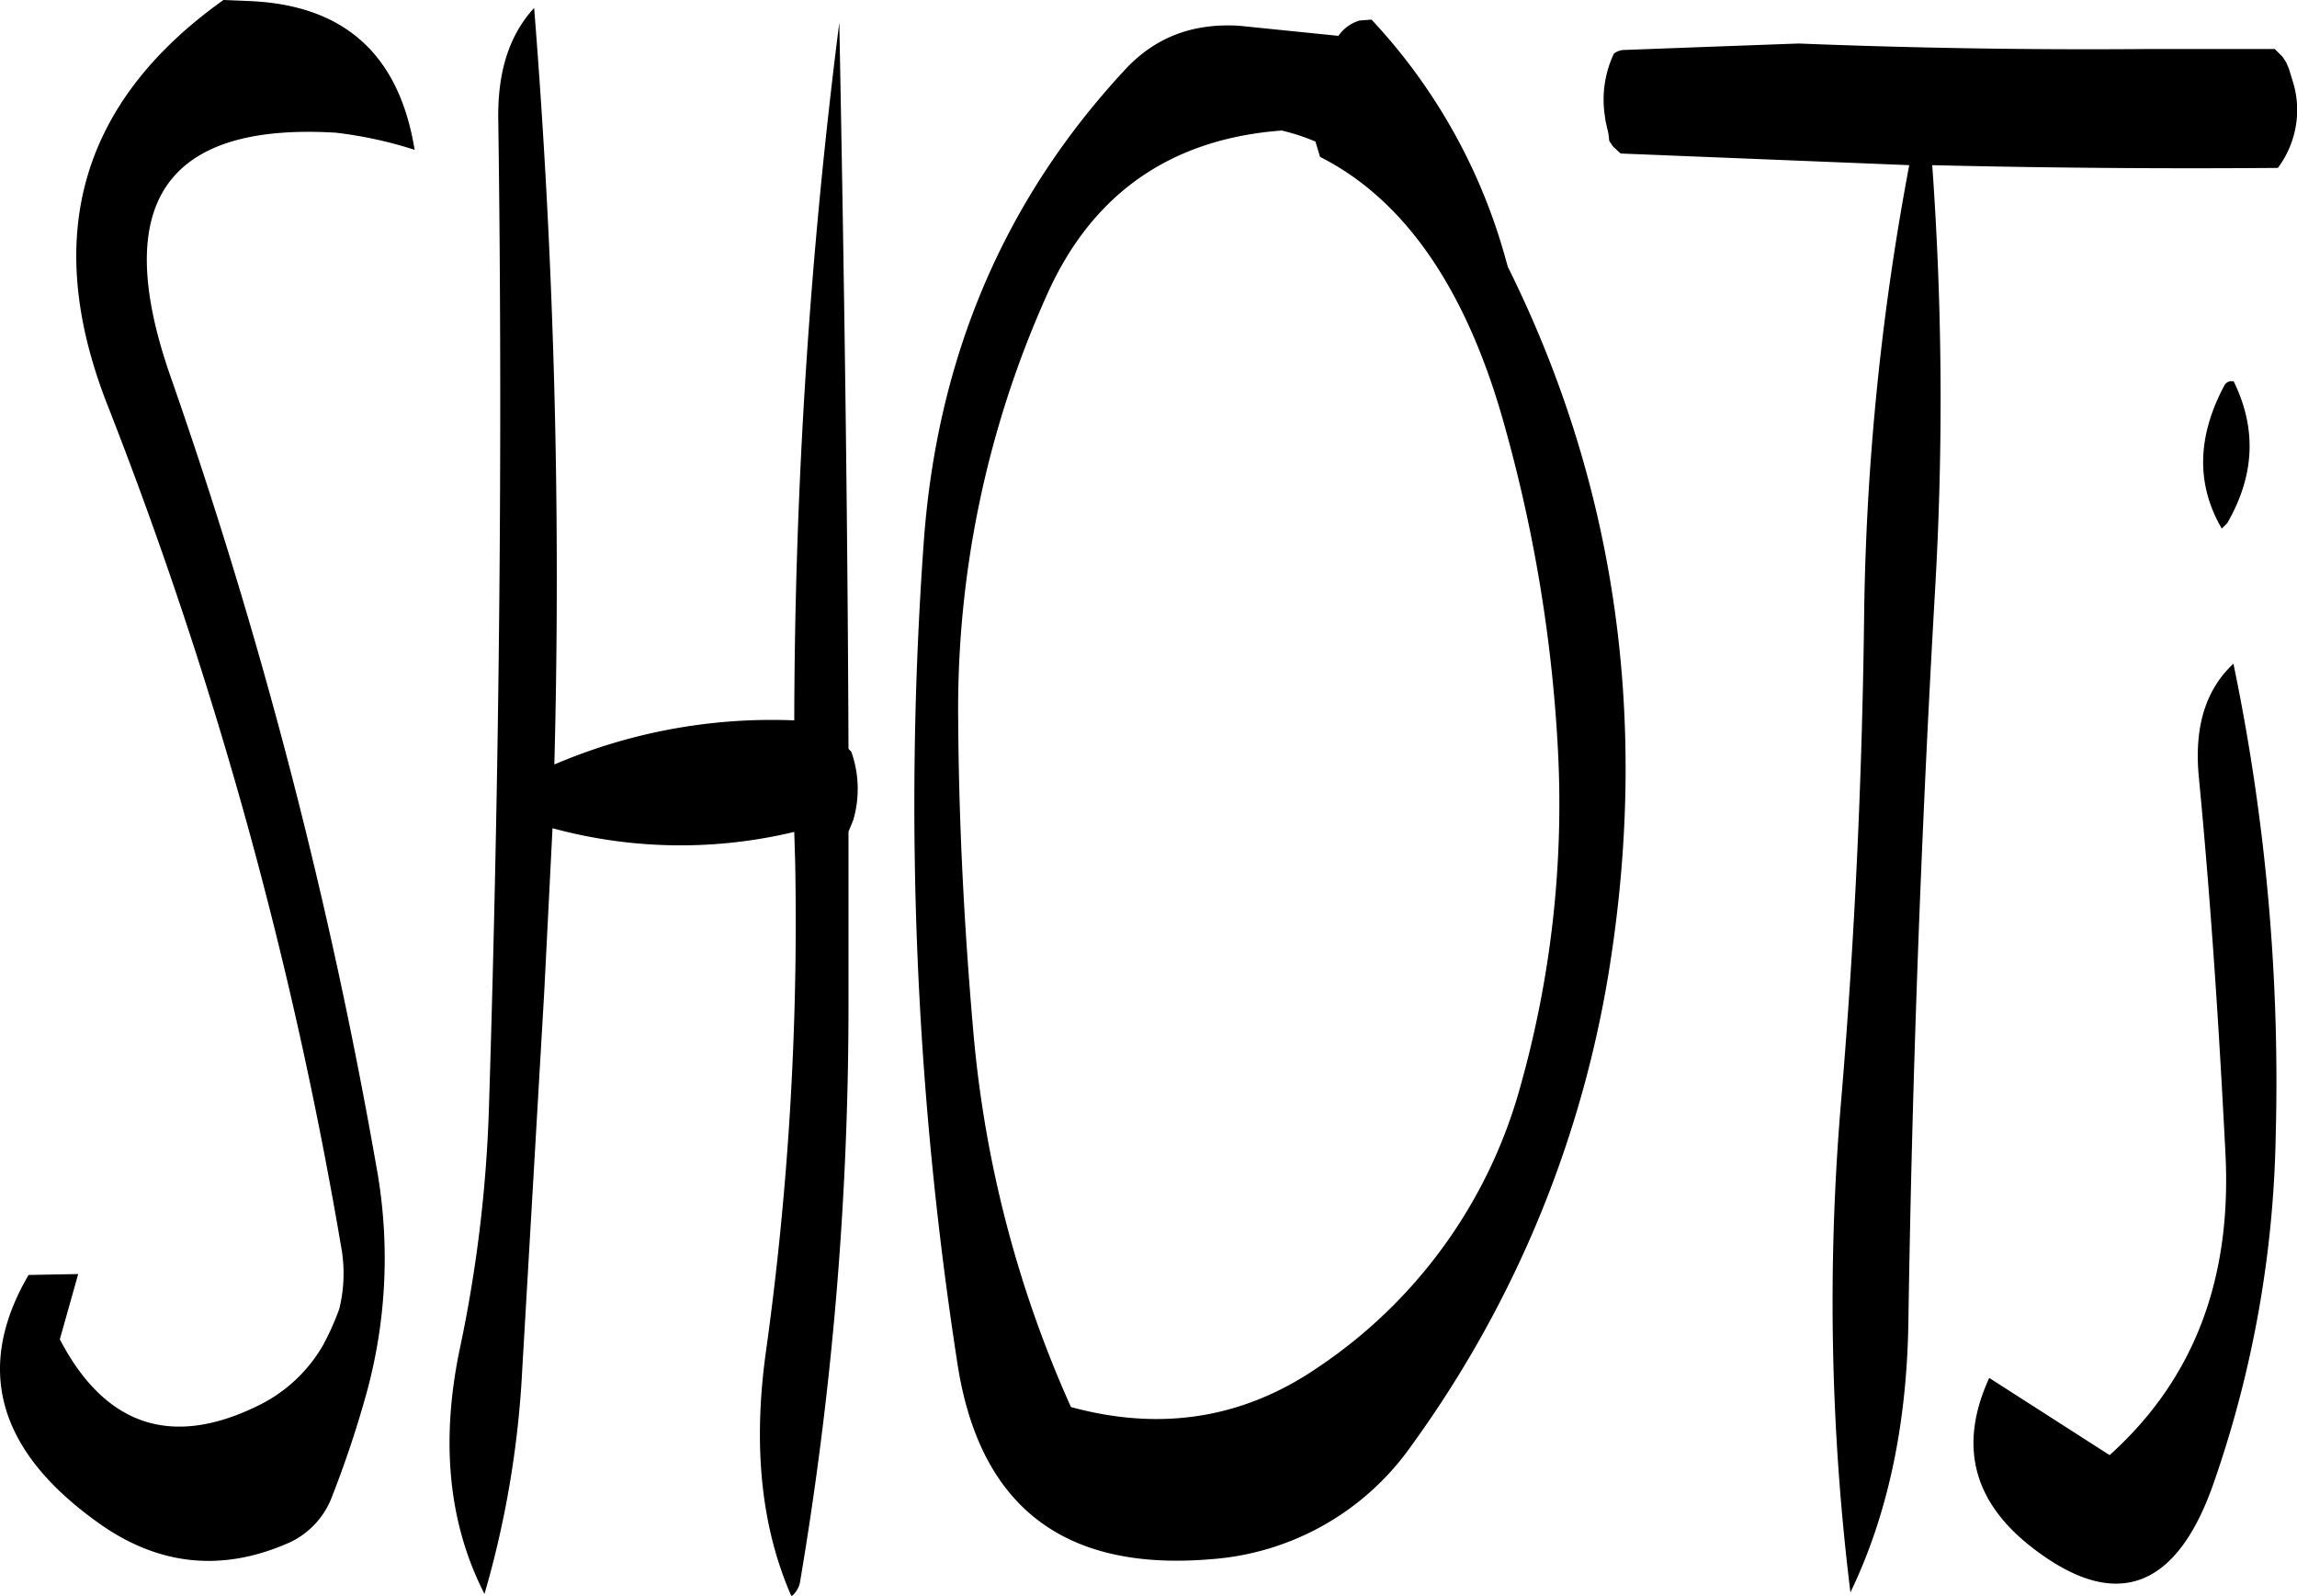 <svg id="Layer_1" data-name="Layer 1" xmlns="http://www.w3.org/2000/svg" viewBox="0 0 299.87 208.32"><defs><style>.cls-1{fill-rule:evenodd;}</style></defs><path class="cls-1" d="M317.88,211.92l.6,2c11.16,5.64,19.32,17.52,24.24,35.64a193.94,193.94,0,0,1,6.84,42.24,135.92,135.92,0,0,1-4.92,43.44,64.7,64.7,0,0,1-26.28,36.6c-9.72,6.72-20.52,8.52-32.4,5.28a151.31,151.31,0,0,1-12.72-48.72c-1.2-13.68-1.92-27.36-2-41a131.81,131.81,0,0,1,11.52-55.32c5.88-13.32,16.2-20.52,30.72-21.6A27.42,27.42,0,0,1,317.88,211.92Zm-10-15.12c-6.12-.36-11,1.56-14.88,5.76q-23.76,25.56-26.28,62a476.88,476.88,0,0,0,4.44,107c2.88,18.48,13.8,27,32.88,25.44a35.05,35.05,0,0,0,26.4-14.88,144.83,144.83,0,0,0,26-63.48q7.38-48.42-13.44-90.36l-.24-.84A74.69,74.69,0,0,0,325.2,196l-1.56.12a5.1,5.1,0,0,0-2.76,2ZM178.2,193.56l-2.88-.12q-28.08,20-15.12,52.92a555.41,555.41,0,0,1,30.6,110.52,19.47,19.47,0,0,1-.36,7.44,34.5,34.5,0,0,1-2.16,4.8,19.74,19.74,0,0,1-8.64,7.92c-11.16,5.4-19.8,2.52-25.68-8.76l2.4-8.52-6.48.12c-7.08,12.12-4.08,22.92,9,32.28,7.8,5.64,16.2,6.6,25.08,2.64a10.77,10.77,0,0,0,5.4-5.64,137.52,137.52,0,0,0,4.68-14,66.45,66.45,0,0,0,1.44-28.32,654.84,654.84,0,0,0-27.12-104.4q-11.7-33.66,21.6-31.68A53.68,53.68,0,0,1,200.28,213C198.24,200.4,190.92,193.92,178.2,193.56Zm33,15.6c.6,42.84.12,85.68-1.2,128.28a178.46,178.46,0,0,1-3.84,32.16c-2.52,12.12-1.44,22.8,3.24,31.92a127.72,127.72,0,0,0,4.92-29.16l2.88-49.44,1.08-21.36a63.61,63.61,0,0,0,31.56.48l.12,4a406.93,406.93,0,0,1-3.84,64c-1.68,12.24-.6,22.8,3.36,31.8a3.34,3.34,0,0,0,1.08-1.68,450.91,450.91,0,0,0,6.36-75.36V302l.6-1.44a14.44,14.44,0,0,0-.24-9l-.36-.36c-.12-31.8-.6-63.48-1.2-94.8a730.39,730.39,0,0,0-5.88,91.08,72.11,72.11,0,0,0-31.32,5.76,935,935,0,0,0-2.64-98.76C212.64,198,211.08,202.8,211.2,209.16Zm222,85.68c1.56,16.2,2.64,32.64,3.48,49.2s-4.2,29.52-15.12,39.36l-15.72-10.08c-4,8.76-2.16,16.08,5.52,22.08,10.92,8.52,19,5.64,23.88-8.64a145.47,145.47,0,0,0,8-45,267.74,267.74,0,0,0-5.52-61.68C434,283.56,432.6,288.48,433.2,294.84Zm3.72-33.12c3.6-6.24,3.84-12.36.84-18.48a1.06,1.06,0,0,0-1.2.48q-5.4,10.08-.36,18.72Zm-79.2-48.24L395.4,215a338.84,338.84,0,0,0-5.88,58c-.24,21.24-1.2,42.6-3,64a309.81,309.81,0,0,0,1.2,64.32q7.2-14.94,7.56-34.92.72-47.7,3.48-95.76A428.5,428.5,0,0,0,398.4,215c15,.36,30.12.48,45.12.36a12.61,12.61,0,0,0,2.16-10.56l-.24-.84-.48-1.56-.36-.84-.48-.72-1-1h-16.8q-22.68.18-45.36-.72l-13.08.48-9.6.36a2.31,2.31,0,0,0-1.44.48,14.1,14.1,0,0,0-1.2,8l.12.84.36,1.56.12,1,.48.72Z" transform="translate(-146.15 -193.44)"/></svg>